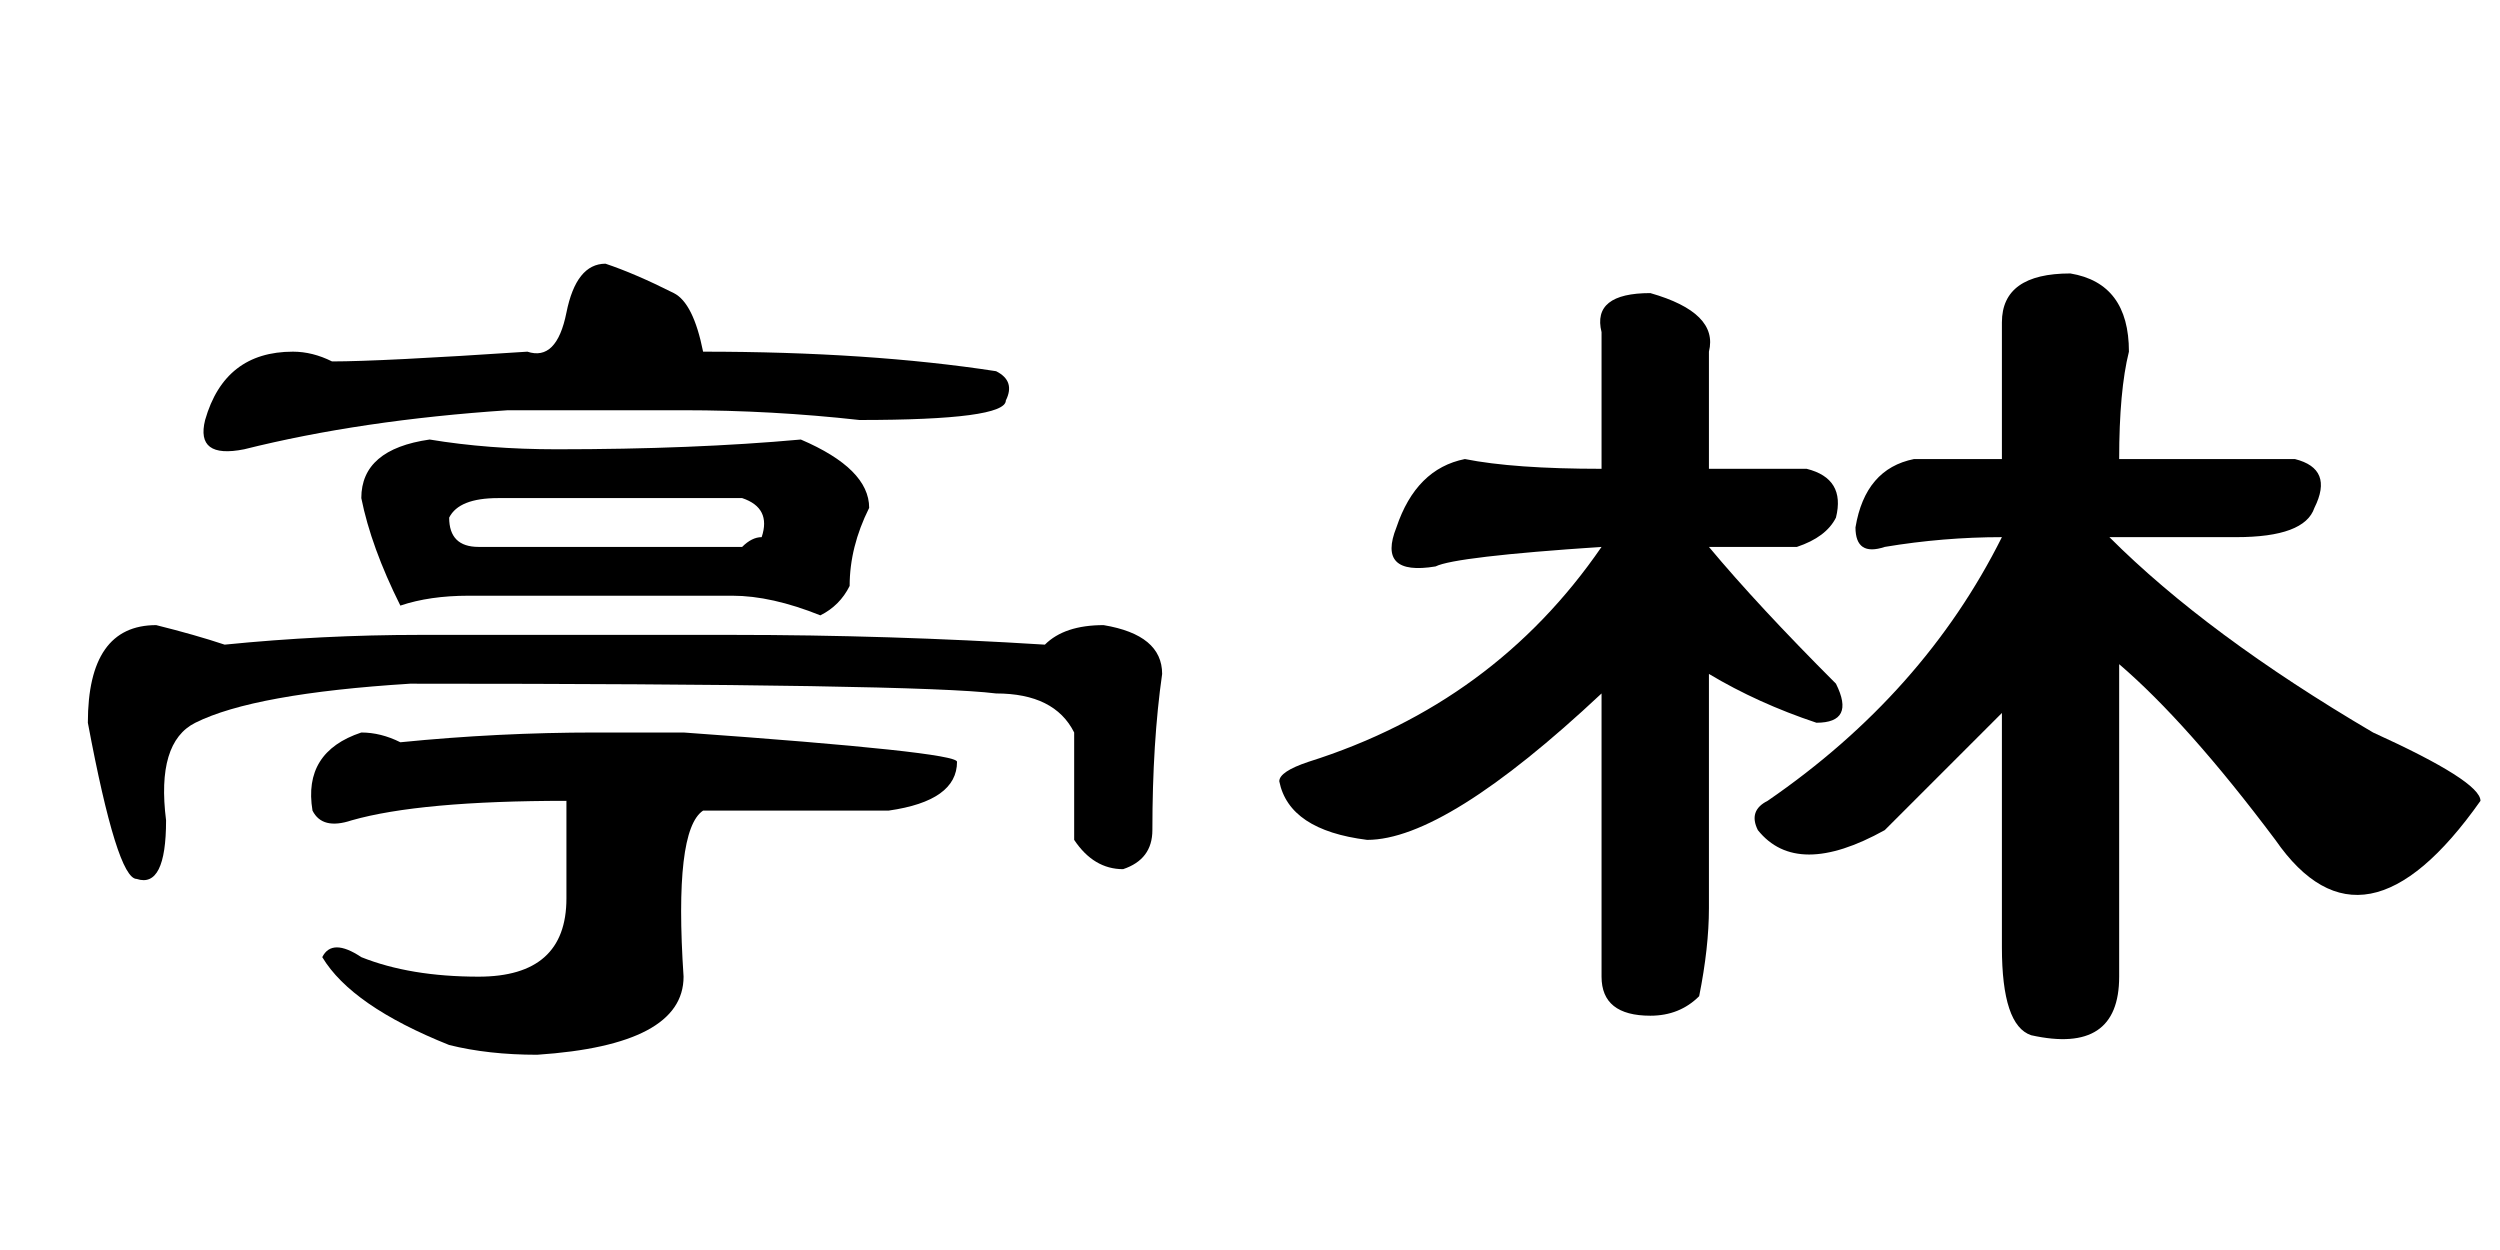 <?xml version='1.0' encoding='UTF-8'?>
<!-- This file was generated by dvisvgm 2.3.5 -->
<svg height='10.5pt' version='1.1' viewBox='-72 -74.215 21 10.5' width='21pt' xmlns='http://www.w3.org/2000/svg' xmlns:xlink='http://www.w3.org/1999/xlink'>
<defs>
<path d='M7.465 -2.215H5.906Q5.66 -2.051 5.742 -0.82Q5.742 -0.246 4.512 -0.164Q4.102 -0.164 3.773 -0.246Q2.953 -0.574 2.707 -0.984Q2.789 -1.148 3.035 -0.984Q3.445 -0.82 4.02 -0.82Q4.758 -0.82 4.758 -1.477V-2.297Q3.527 -2.297 2.953 -2.133Q2.707 -2.051 2.625 -2.215Q2.543 -2.707 3.035 -2.871Q3.199 -2.871 3.363 -2.789Q4.184 -2.871 5.004 -2.871H5.742Q8.039 -2.707 8.039 -2.625Q8.039 -2.297 7.465 -2.215ZM5.66 -6.562Q5.824 -6.48 5.906 -6.07Q7.301 -6.07 8.367 -5.906Q8.531 -5.824 8.449 -5.66Q8.449 -5.496 7.219 -5.496Q6.48 -5.578 5.742 -5.578H4.266Q3.035 -5.496 2.051 -5.25Q1.641 -5.168 1.723 -5.496Q1.887 -6.07 2.461 -6.07Q2.625 -6.07 2.789 -5.988Q3.199 -5.988 4.43 -6.07Q4.676 -5.988 4.758 -6.398T5.086 -6.809Q5.332 -6.727 5.66 -6.562ZM7.301 -4.758Q7.137 -4.43 7.137 -4.102Q7.055 -3.937 6.891 -3.855Q6.48 -4.02 6.152 -4.02H3.937Q3.609 -4.02 3.363 -3.937Q3.117 -4.43 3.035 -4.84Q3.035 -5.25 3.609 -5.332Q4.102 -5.25 4.676 -5.25Q5.824 -5.25 6.727 -5.332Q7.301 -5.086 7.301 -4.758ZM4.184 -4.84Q3.855 -4.84 3.773 -4.676Q3.773 -4.43 4.02 -4.43H6.234Q6.316 -4.512 6.398 -4.512Q6.48 -4.758 6.234 -4.84H4.184ZM8.367 -3.199Q7.711 -3.281 3.445 -3.281Q2.133 -3.199 1.641 -2.953Q1.312 -2.789 1.395 -2.133Q1.395 -1.559 1.148 -1.641Q0.984 -1.641 0.738 -2.953Q0.738 -3.773 1.312 -3.773Q1.641 -3.691 1.887 -3.609Q2.707 -3.691 3.527 -3.691H6.152Q7.465 -3.691 8.777 -3.609Q8.941 -3.773 9.27 -3.773Q9.762 -3.691 9.762 -3.363Q9.68 -2.789 9.68 -2.051Q9.68 -1.805 9.434 -1.723Q9.187 -1.723 9.023 -1.969V-2.871Q8.859 -3.199 8.367 -3.199Z' id='g0-989'/>
<path d='M6.316 -5.168V-6.316Q6.316 -6.727 6.891 -6.727Q7.383 -6.645 7.383 -6.07Q7.301 -5.742 7.301 -5.168H8.777Q9.105 -5.086 8.941 -4.758Q8.859 -4.512 8.285 -4.512H7.219Q8.039 -3.691 9.434 -2.871Q10.336 -2.461 10.336 -2.297Q9.352 -0.902 8.613 -1.969Q7.875 -2.953 7.301 -3.445V-0.82Q7.301 -0.164 6.562 -0.328Q6.316 -0.41 6.316 -1.066V-3.035Q5.906 -2.625 5.332 -2.051Q4.594 -1.641 4.266 -2.051Q4.184 -2.215 4.348 -2.297Q5.66 -3.199 6.316 -4.512Q5.824 -4.512 5.332 -4.43Q5.086 -4.348 5.086 -4.594Q5.168 -5.086 5.578 -5.168H6.316ZM4.922 -3.281Q5.086 -2.953 4.758 -2.953Q4.266 -3.117 3.855 -3.363V-1.395Q3.855 -1.066 3.773 -0.656Q3.609 -0.492 3.363 -0.492Q2.953 -0.492 2.953 -0.82V-3.199Q1.641 -1.969 0.984 -1.969Q0.328 -2.051 0.246 -2.461Q0.246 -2.543 0.492 -2.625Q2.051 -3.117 2.953 -4.43Q1.723 -4.348 1.559 -4.266Q1.066 -4.184 1.23 -4.594Q1.395 -5.086 1.805 -5.168Q2.215 -5.086 2.953 -5.086V-6.234Q2.871 -6.562 3.363 -6.562Q3.937 -6.398 3.855 -6.07V-5.086H4.676Q5.004 -5.004 4.922 -4.676Q4.84 -4.512 4.594 -4.43H3.855Q4.266 -3.937 4.922 -3.281Z' id='g0-7367'/>
</defs>
<g id='page1'>
<use x='-72' xlink:href='#g0-989' y='-65.191'/>
<use x='-61.5' xlink:href='#g0-7367' y='-65.191'/>
</g>
</svg>